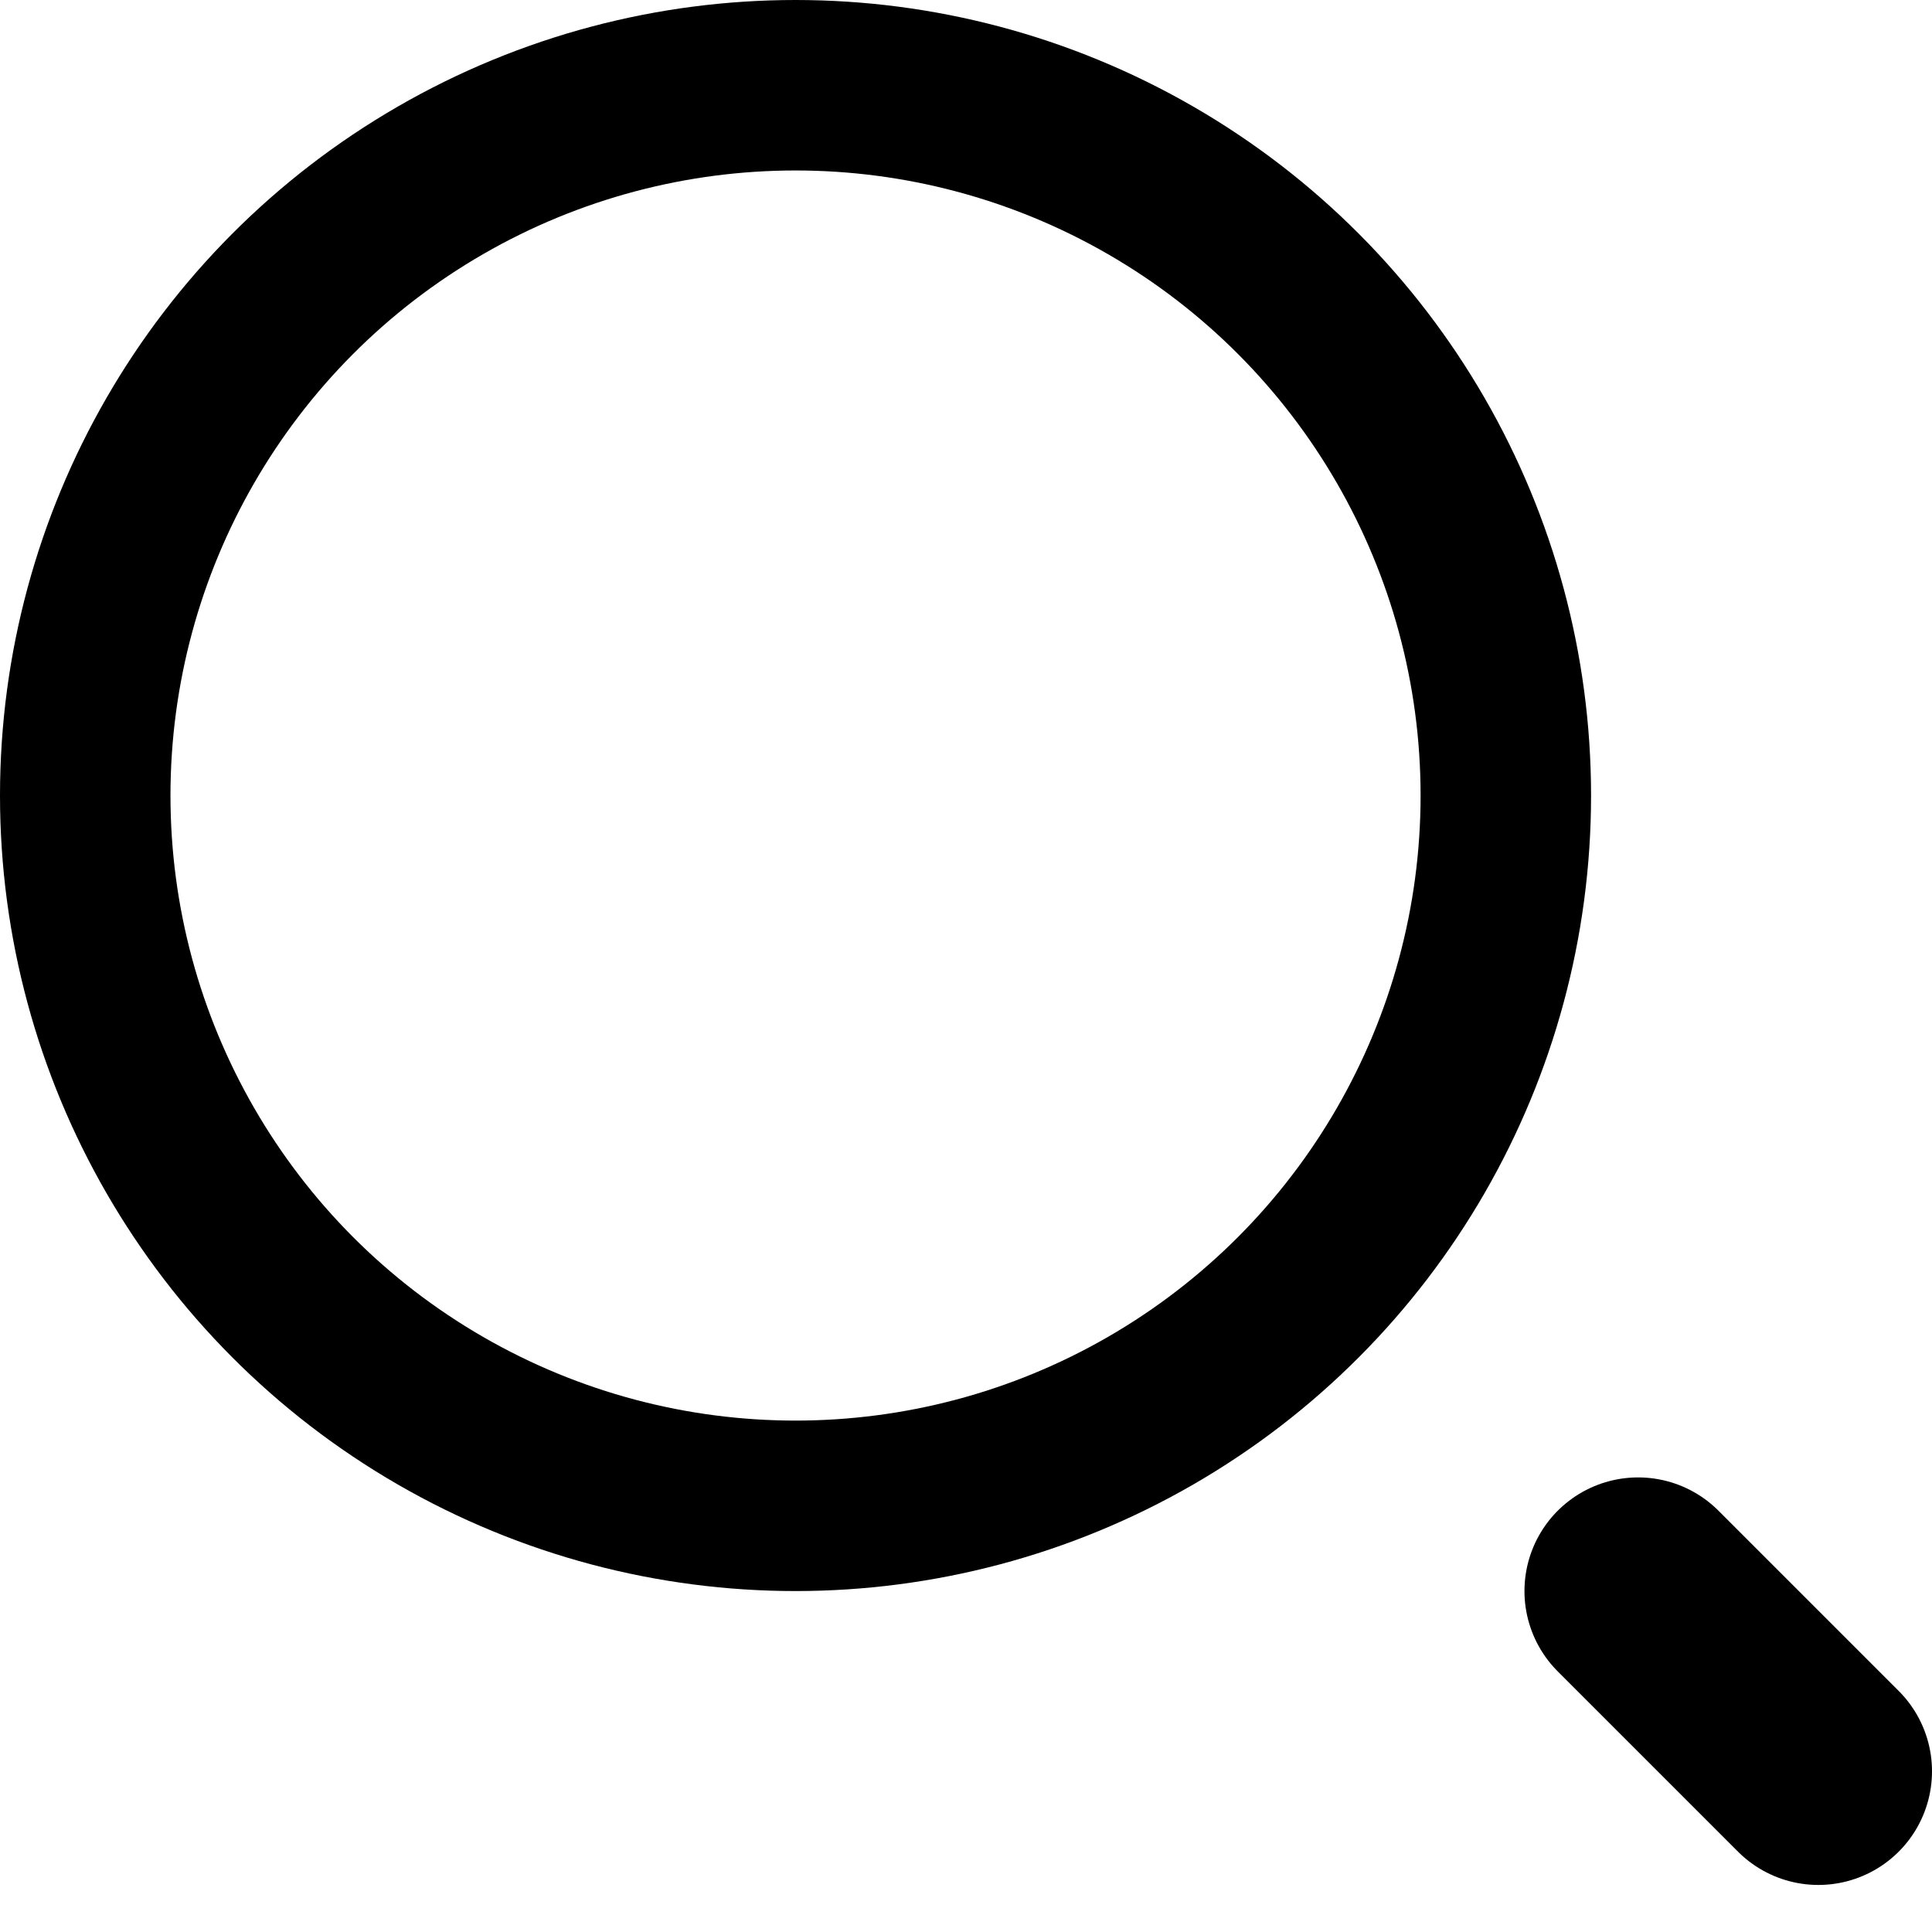 <svg width="17" height="17" viewBox="0 0 17 17" fill="none" xmlns="http://www.w3.org/2000/svg">
<circle cx="7" cy="7" r="6.25" stroke="black" stroke-width="1.5"/>
<line x1="14.414" y1="14" x2="16" y2="15.586" stroke="black" stroke-width="2" stroke-linecap="round"/>
</svg>

